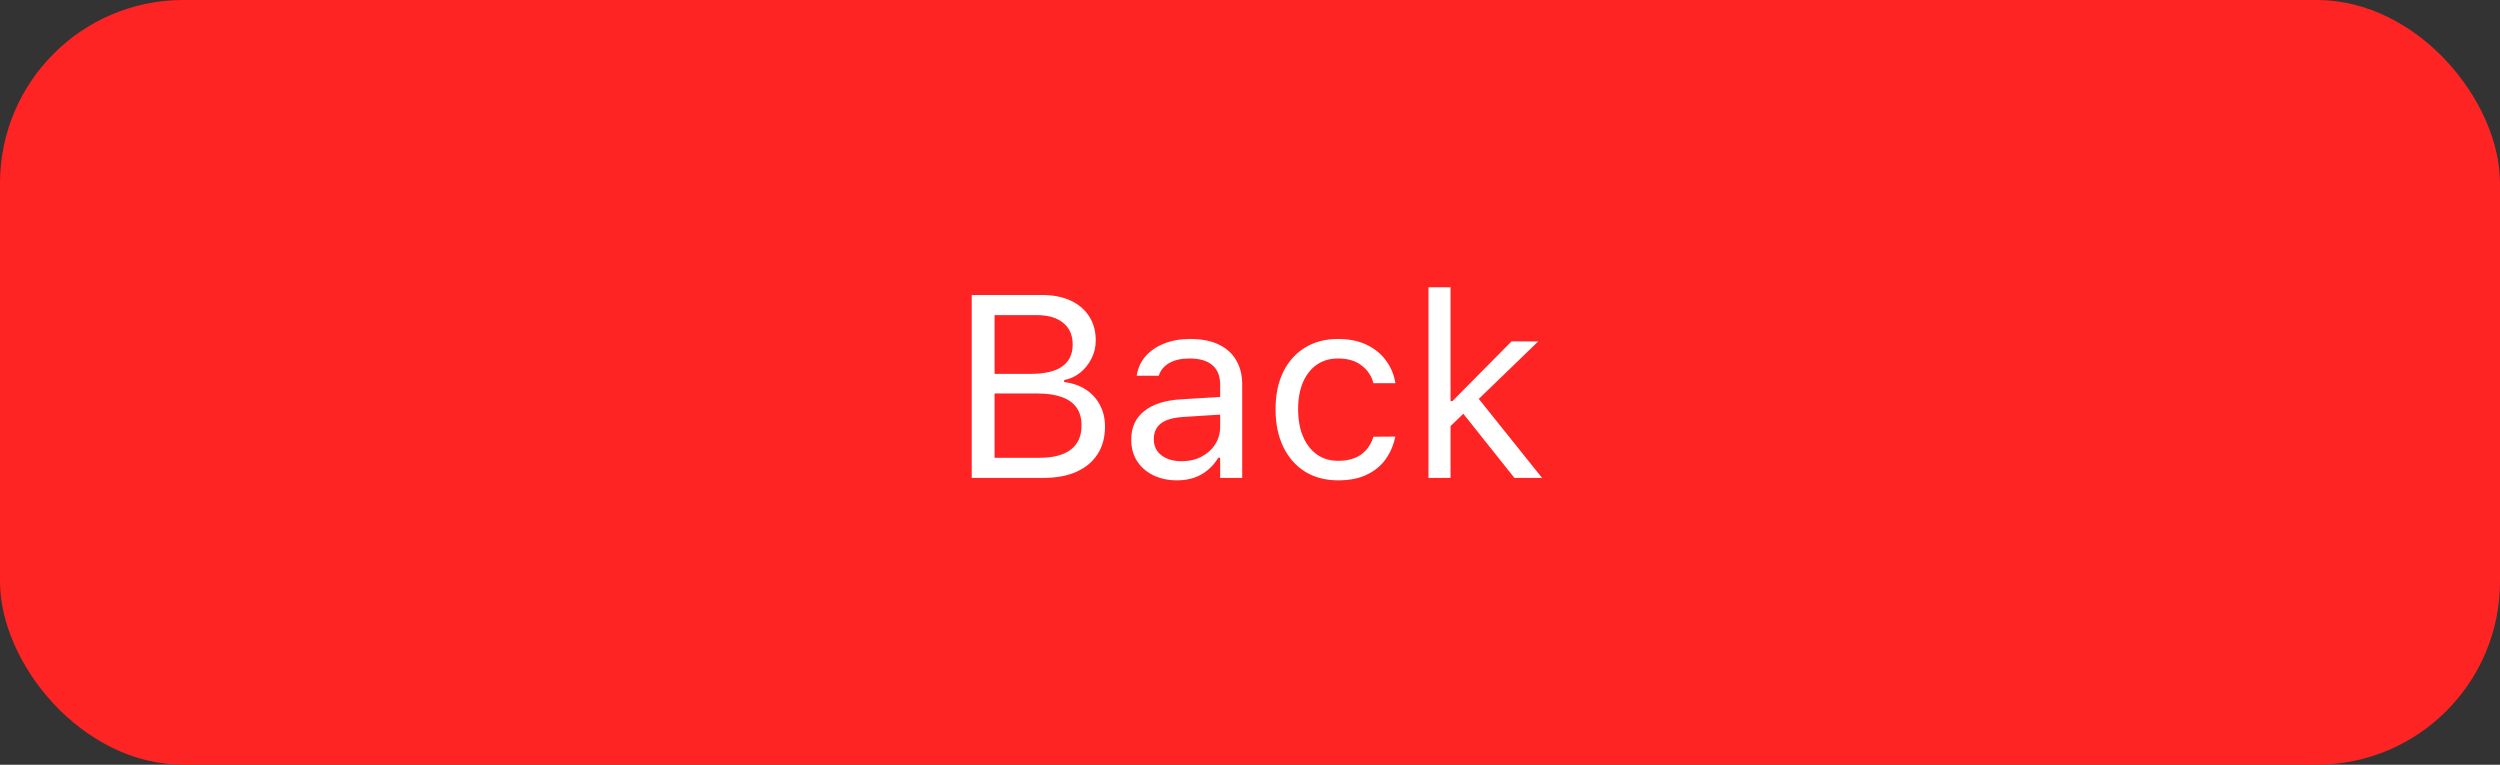 <svg width="170" height="52" viewBox="0 0 170 52" fill="none" xmlns="http://www.w3.org/2000/svg">
<rect x="0" y="0" width="170" height="52" fill="#333333" stroke="none"/>
<rect width="170" height="52" rx="12.465" fill="#FF2424"/>
<path d="M66.854 32.5V31.129H70.691C71.628 31.129 72.338 30.942 72.821 30.569C73.304 30.195 73.545 29.652 73.545 28.939V28.922C73.545 28.445 73.433 28.045 73.209 27.723C72.985 27.401 72.648 27.16 72.2 26.999C71.757 26.838 71.206 26.757 70.544 26.757H66.854V25.421H70.105C71.047 25.421 71.755 25.254 72.226 24.921C72.703 24.587 72.942 24.093 72.942 23.438V23.42C72.942 22.788 72.726 22.299 72.295 21.954C71.87 21.604 71.272 21.428 70.501 21.428H66.854V20.058H70.838C71.597 20.058 72.249 20.184 72.795 20.437C73.347 20.69 73.769 21.049 74.063 21.515C74.362 21.975 74.511 22.521 74.511 23.153V23.17C74.511 23.601 74.413 24.007 74.218 24.386C74.028 24.765 73.772 25.084 73.45 25.343C73.128 25.602 72.766 25.768 72.364 25.843V25.981C72.933 26.05 73.424 26.22 73.838 26.49C74.252 26.76 74.571 27.111 74.796 27.542C75.025 27.967 75.14 28.453 75.14 28.999V29.016C75.14 29.741 74.971 30.364 74.632 30.888C74.298 31.405 73.818 31.804 73.192 32.086C72.565 32.362 71.809 32.5 70.924 32.5H66.854ZM66.078 32.5V20.058H67.63V32.5H66.078ZM80.029 32.664C79.443 32.664 78.914 32.552 78.443 32.328C77.977 32.103 77.606 31.784 77.331 31.37C77.06 30.956 76.925 30.468 76.925 29.905V29.887C76.925 29.065 77.219 28.422 77.805 27.956C78.397 27.485 79.233 27.217 80.314 27.154L83.72 26.947V28.145L80.495 28.352C79.788 28.393 79.271 28.539 78.943 28.792C78.621 29.045 78.46 29.399 78.46 29.853V29.87C78.46 30.341 78.638 30.709 78.995 30.974C79.351 31.233 79.799 31.362 80.34 31.362C80.852 31.362 81.303 31.261 81.694 31.06C82.09 30.853 82.401 30.574 82.625 30.224C82.855 29.873 82.97 29.476 82.97 29.034V26.145C82.97 25.57 82.794 25.133 82.444 24.834C82.099 24.53 81.582 24.377 80.892 24.377C80.334 24.377 79.877 24.478 79.521 24.679C79.164 24.88 78.926 25.162 78.805 25.524L78.796 25.55H77.296L77.305 25.498C77.385 25.01 77.586 24.581 77.908 24.214C78.236 23.846 78.656 23.561 79.167 23.36C79.685 23.153 80.277 23.049 80.944 23.049C81.697 23.049 82.335 23.173 82.858 23.42C83.387 23.668 83.786 24.024 84.056 24.489C84.332 24.949 84.47 25.501 84.47 26.145V32.5H82.97V31.129H82.841C82.645 31.457 82.406 31.735 82.125 31.965C81.849 32.195 81.536 32.371 81.185 32.491C80.834 32.606 80.449 32.664 80.029 32.664ZM90.998 32.664C90.129 32.664 89.376 32.465 88.738 32.069C88.106 31.672 87.615 31.112 87.264 30.387C86.913 29.663 86.738 28.812 86.738 27.835V27.818C86.738 26.852 86.91 26.013 87.255 25.3C87.606 24.587 88.097 24.035 88.73 23.645C89.368 23.248 90.121 23.049 90.989 23.049C91.742 23.049 92.391 23.182 92.938 23.446C93.484 23.711 93.921 24.067 94.248 24.515C94.576 24.964 94.786 25.461 94.878 26.007L94.886 26.059H93.395L93.386 26.033C93.271 25.573 93.01 25.182 92.601 24.86C92.193 24.538 91.656 24.377 90.989 24.377C90.431 24.377 89.948 24.518 89.54 24.8C89.138 25.082 88.825 25.481 88.6 25.998C88.382 26.51 88.273 27.117 88.273 27.818V27.835C88.273 28.548 88.385 29.166 88.609 29.689C88.833 30.212 89.147 30.617 89.549 30.905C89.957 31.192 90.437 31.336 90.989 31.336C91.615 31.336 92.127 31.201 92.524 30.931C92.92 30.66 93.205 30.267 93.377 29.749L93.395 29.698L94.878 29.689L94.861 29.784C94.734 30.341 94.51 30.839 94.188 31.276C93.866 31.707 93.441 32.046 92.912 32.293C92.383 32.54 91.745 32.664 90.998 32.664ZM97.137 32.5V19.532H98.637V32.5H97.137ZM102.983 32.5L99.362 27.956L100.457 26.999L104.863 32.5H102.983ZM98.439 29.163L98.37 27.275H98.767L102.785 23.213H104.604L100.198 27.473L99.836 27.818L98.439 29.163Z" fill="white"/>
</svg>
